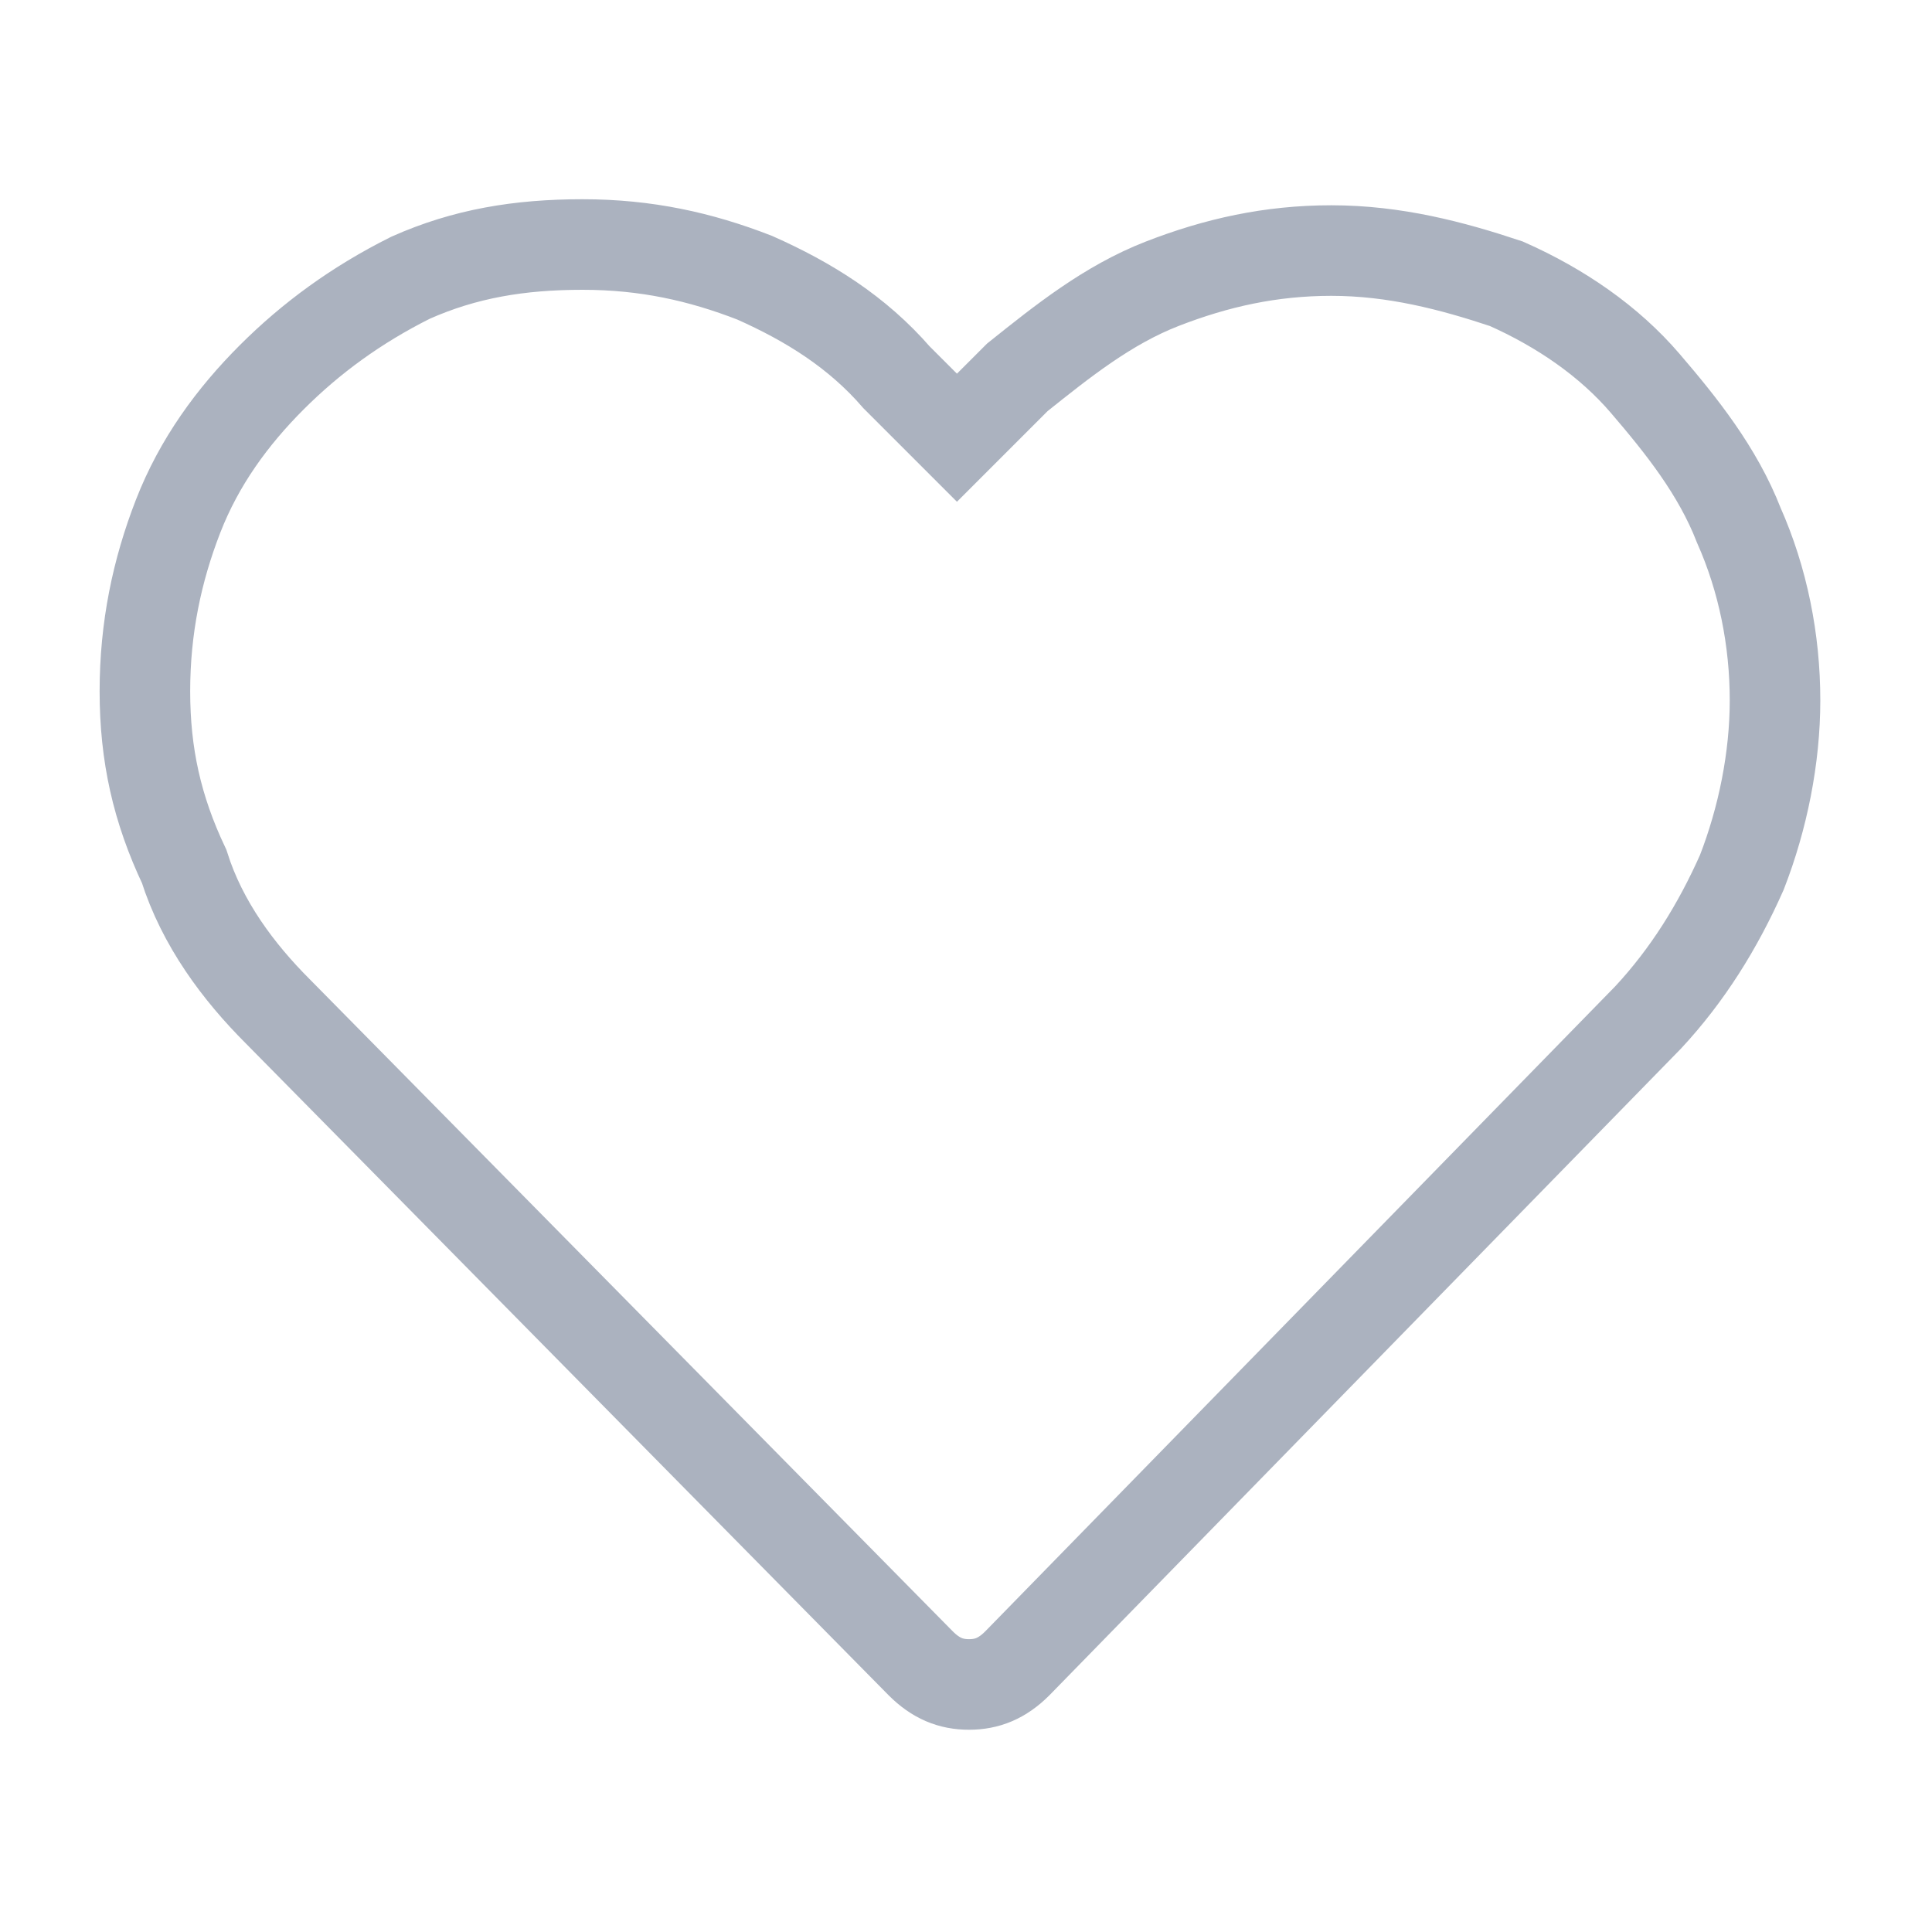 <?xml version="1.0" encoding="utf-8"?>
<!-- Generator: Adobe Illustrator 26.0.3, SVG Export Plug-In . SVG Version: 6.00 Build 0)  -->
<svg version="1.1"
	 id="svg8" xmlns:cc="http://creativecommons.org/ns#" xmlns:dc="http://purl.org/dc/elements/1.1/" xmlns:inkscape="http://www.inkscape.org/namespaces/inkscape" xmlns:rdf="http://www.w3.org/1999/02/22-rdf-syntax-ns#" xmlns:sodipodi="http://sodipodi.sourceforge.net/DTD/sodipodi-0.dtd" xmlns:svg="http://www.w3.org/2000/svg"
	 xmlns="http://www.w3.org/2000/svg" xmlns:xlink="http://www.w3.org/1999/xlink" x="0px" y="0px" viewBox="0 0 64 64"
	 style="enable-background:new 0 0 64 64;" xml:space="preserve">
<style type="text/css">
	.st0{fill:none;stroke:#ABB2BF;stroke-width:3;stroke-miterlimit:10;}
</style>
<sodipodi:namedview  bordercolor="#666666" borderlayer="true" borderopacity="1.0" id="base" inkscape:bbox-nodes="true" inkscape:current-layer="layer25" inkscape:cx="10" inkscape:cy="10" inkscape:document-units="px" inkscape:guide-bbox="true" inkscape:measure-end="20,12.498" inkscape:measure-start="18.8975,12.498" inkscape:object-paths="true" inkscape:pageopacity="0" inkscape:pageshadow="2" inkscape:showpageshadow="false" inkscape:snap-bbox="true" inkscape:snap-bbox-edge-midpoints="true" inkscape:snap-bbox-midpoints="true" inkscape:snap-center="true" inkscape:snap-global="true" inkscape:snap-intersection-paths="true" inkscape:snap-midpoints="true" inkscape:snap-object-midpoints="true" inkscape:snap-page="true" inkscape:snap-smooth-nodes="true" inkscape:window-height="1027" inkscape:window-maximized="1" inkscape:window-width="1920" inkscape:window-x="-8" inkscape:window-y="-8" inkscape:zoom="52.111111" pagecolor="#505050" showgrid="false" showguides="true" units="px">
	<sodipodi:guide  id="guide4039" inkscape:locked="false" orientation="1,0" position="10,10"></sodipodi:guide>
	<sodipodi:guide  id="guide3935" inkscape:locked="false" orientation="0,1" position="10,10"></sodipodi:guide>
</sodipodi:namedview>
<path class="st0" d="M4.8,22.9c0-2.1,0.4-4,1.1-5.8c0.7-1.8,1.8-3.3,3.1-4.6s2.8-2.4,4.6-3.3c1.8-0.8,3.6-1.1,5.7-1.1
	s3.9,0.4,5.7,1.1c1.8,0.8,3.4,1.8,4.7,3.3c0.4,0.4,0.7,0.7,1,1c0.4,0.4,0.7,0.7,1,1c0.4-0.4,0.7-0.7,1-1c0.4-0.4,0.7-0.7,1-1
	c1.5-1.2,3-2.4,4.8-3.1c1.8-0.7,3.6-1.1,5.6-1.1c2.1,0,4,0.5,5.8,1.1c1.8,0.8,3.4,1.9,4.6,3.3s2.4,2.9,3.1,4.7
	c0.8,1.8,1.2,3.8,1.2,5.8c0,1.9-0.4,3.9-1.1,5.7c-0.8,1.8-1.8,3.4-3.1,4.8L33.7,55.1c-0.5,0.5-1,0.7-1.6,0.7c-0.6,0-1.1-0.2-1.6-0.7
	L9.2,33.5c-1.3-1.3-2.5-2.9-3.1-4.8C5.2,26.8,4.8,25,4.8,22.9z"/>
</svg>
